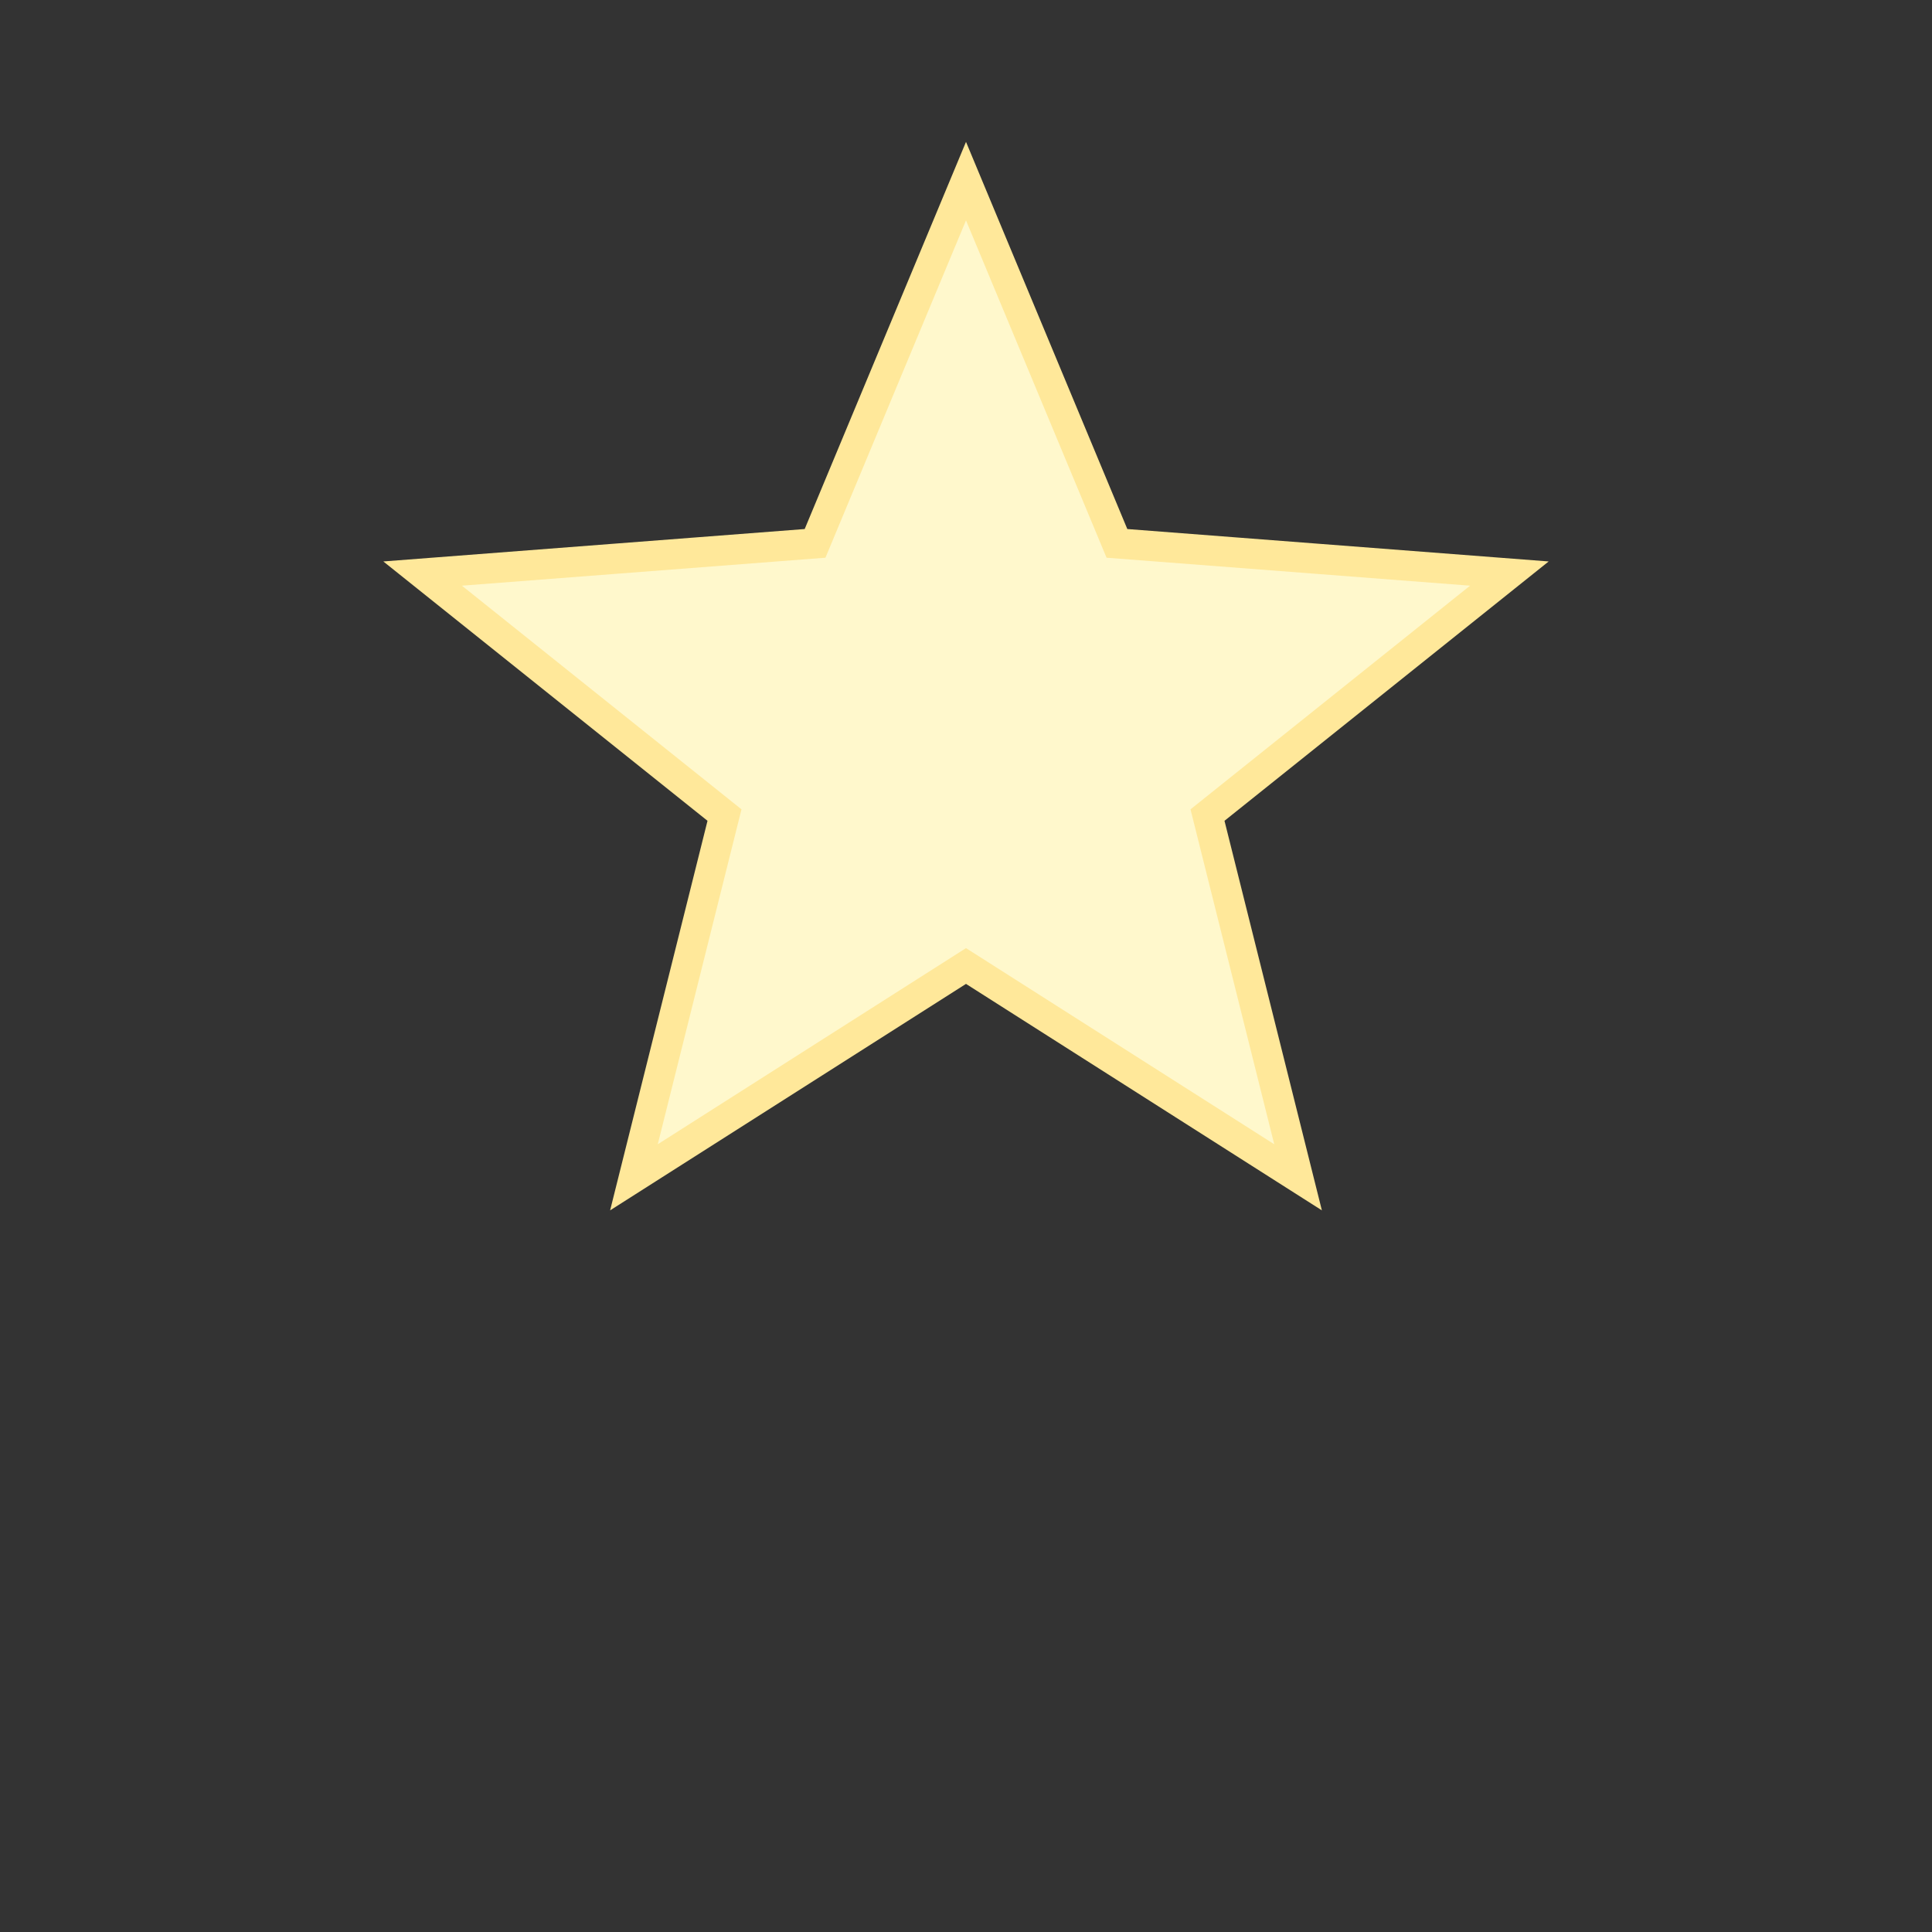 <svg xmlns="http://www.w3.org/2000/svg" viewBox="0 0 64 64">
  <rect x="0" y="0" width="64" height="64" fill="#333333" stroke="none"/>
  <path d="M32 6l5 12 13 1-10 8 3 12-11-7-11 7 3-12-10-8 13-1z" fill="#fff8cc" stroke="#ffe89a"/>
</svg>

